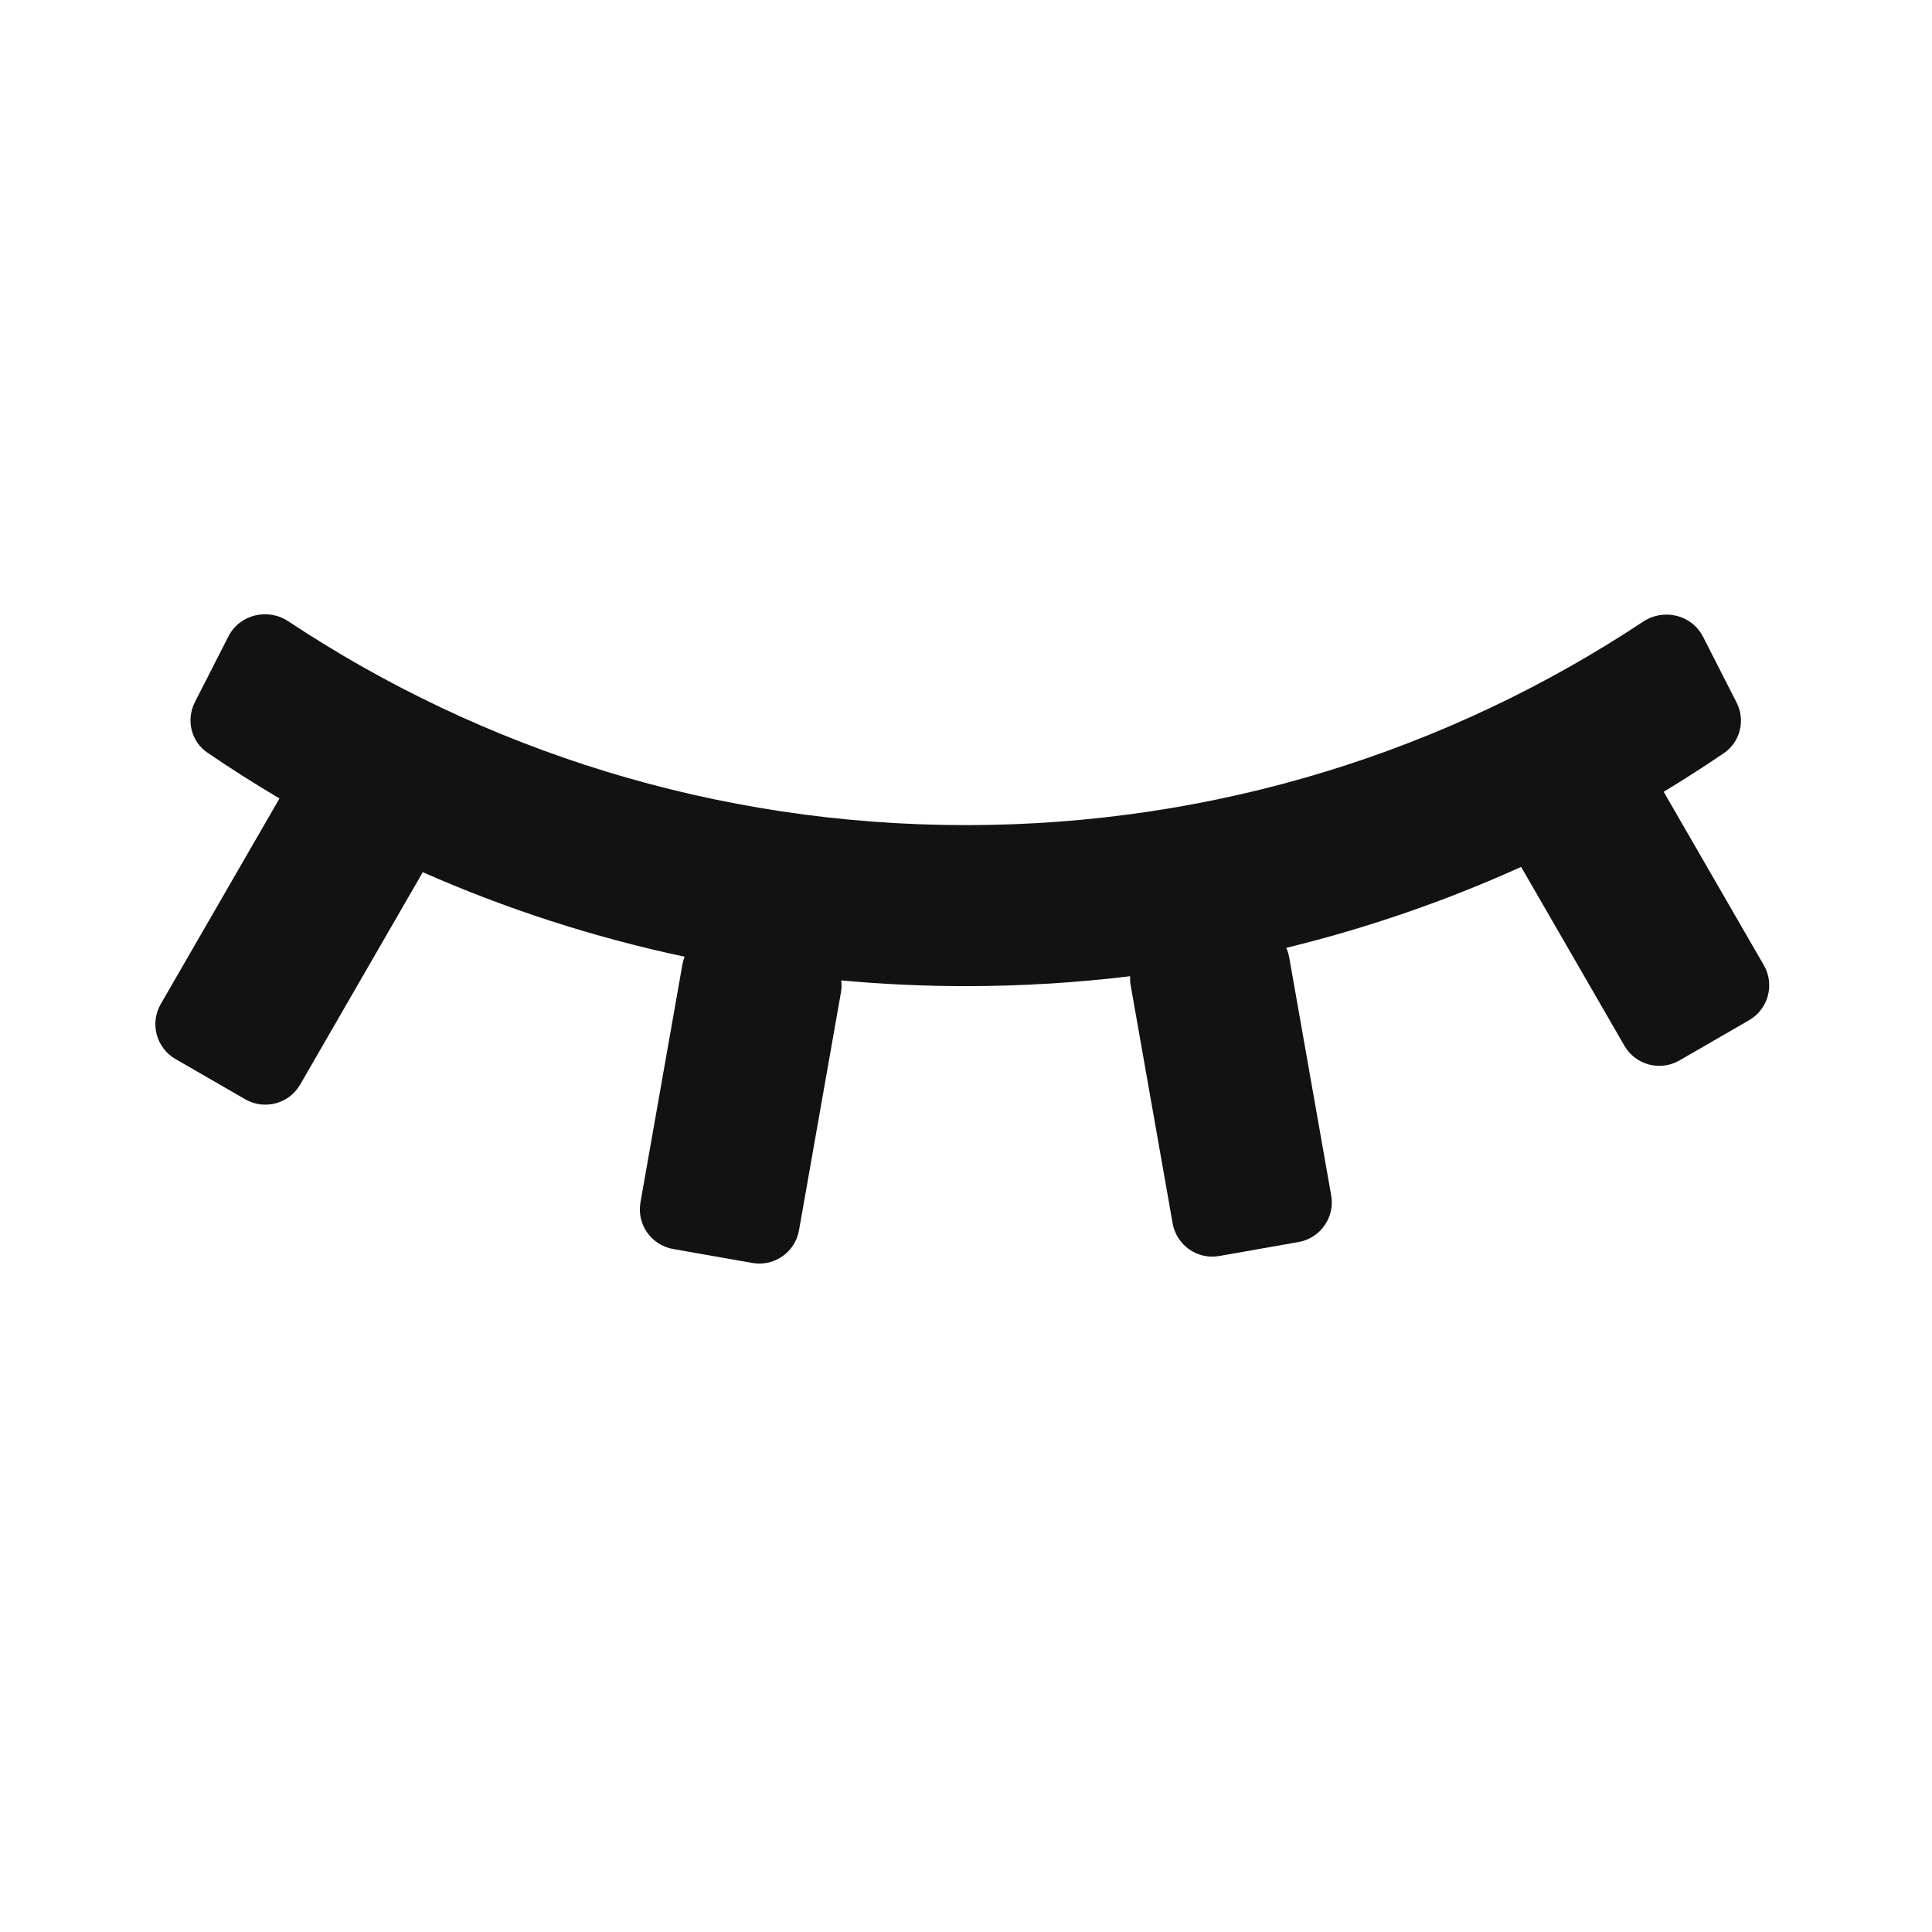 <svg width="48" height="48" viewBox="0 0 48 48" fill="none" xmlns="http://www.w3.org/2000/svg">
<path fill-rule="evenodd" clip-rule="evenodd" d="M17.009 23.769C14.746 23.289 12.569 22.58 10.5 21.668C10.488 21.696 10.473 21.723 10.458 21.749L7.458 26.945C7.182 27.424 6.57 27.587 6.092 27.311L4.36 26.311C3.882 26.035 3.718 25.424 3.994 24.945L6.943 19.838C6.334 19.477 5.738 19.098 5.155 18.701C4.747 18.423 4.618 17.884 4.842 17.444L5.675 15.811C5.954 15.265 6.652 15.097 7.163 15.436C11.988 18.636 17.774 20.5 24 20.5C30.221 20.5 36.002 18.639 40.825 15.444C41.335 15.106 42.034 15.274 42.312 15.82L43.144 17.453C43.369 17.893 43.239 18.432 42.831 18.71C42.341 19.044 41.842 19.364 41.334 19.672L43.822 23.981C44.098 24.459 43.934 25.07 43.456 25.347L41.724 26.347C41.245 26.623 40.634 26.459 40.358 25.981L37.792 21.538C35.931 22.379 33.98 23.056 31.957 23.549C31.991 23.624 32.016 23.705 32.031 23.79L33.073 29.699C33.169 30.243 32.806 30.762 32.262 30.858L30.292 31.205C29.748 31.301 29.23 30.938 29.134 30.394L28.092 24.485C28.078 24.407 28.074 24.33 28.078 24.254C26.741 24.416 25.38 24.5 24 24.5C22.955 24.5 21.921 24.452 20.9 24.358C20.913 24.456 20.911 24.557 20.893 24.658L19.851 30.567C19.755 31.111 19.236 31.474 18.693 31.378L16.723 31.031C16.179 30.935 15.816 30.417 15.912 29.873L16.954 23.964C16.966 23.896 16.984 23.831 17.009 23.769Z" fill="#131212"/>
</svg>
